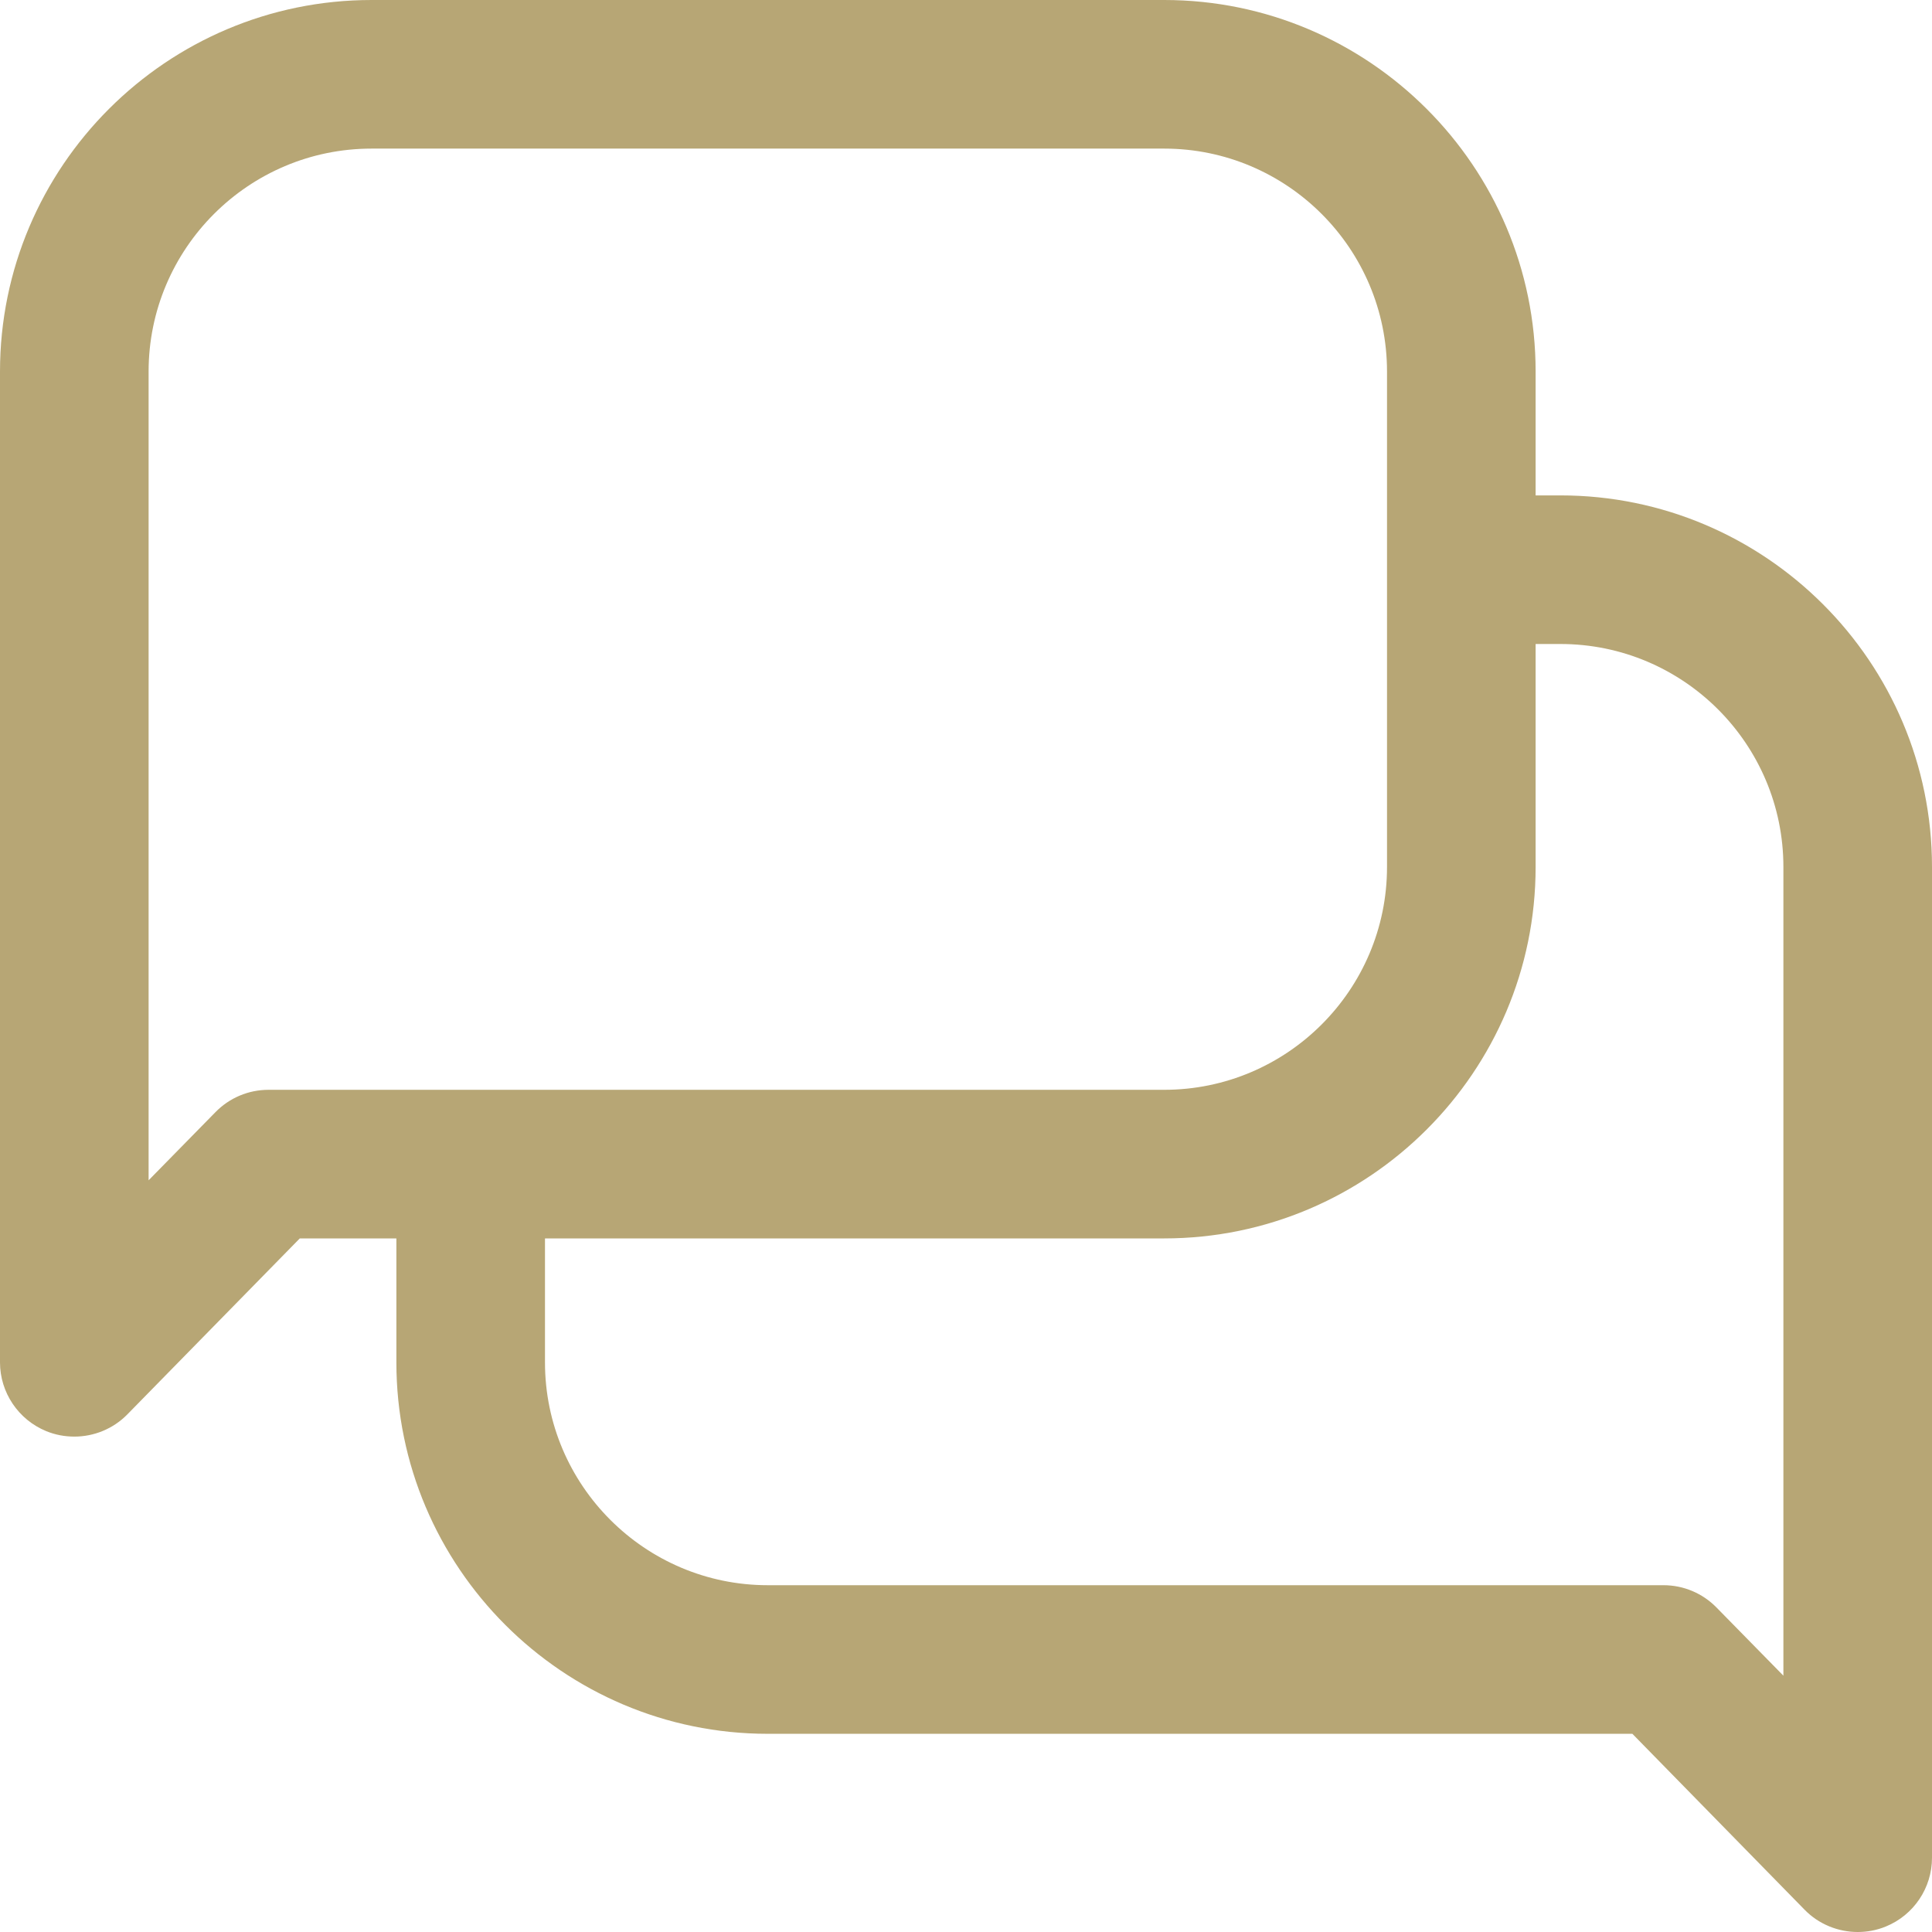 <svg width="12" height="12" viewBox="0 0 12 12" fill="none" xmlns="http://www.w3.org/2000/svg">
<path d="M9.692 3.077H9.538V2.308C9.538 1.035 8.503 0 7.231 0H2.308C1.035 0 0 1.035 0 2.308V8.462C0 8.649 0.114 8.818 0.287 8.889C0.343 8.912 0.402 8.923 0.462 8.923C0.583 8.923 0.703 8.875 0.791 8.785L1.862 7.692H2.462V8.462C2.462 9.734 3.497 10.769 4.769 10.769H10.139L11.209 11.862C11.297 11.952 11.417 12 11.539 12C11.598 12 11.657 11.989 11.713 11.966C11.887 11.895 12 11.726 12 11.539V5.385C12 4.112 10.965 3.077 9.692 3.077ZM1.668 6.769C1.543 6.769 1.425 6.819 1.338 6.908L0.923 7.331V2.308C0.923 1.544 1.544 0.923 2.308 0.923H7.231C7.994 0.923 8.615 1.544 8.615 2.308V5.385C8.615 6.148 7.994 6.769 7.231 6.769H1.668ZM11.077 10.408L10.662 9.985C10.575 9.896 10.457 9.846 10.332 9.846H4.769C4.006 9.846 3.385 9.225 3.385 8.462V7.692H7.231C8.503 7.692 9.538 6.657 9.538 5.385V4H9.692C10.456 4 11.077 4.621 11.077 5.385V10.408Z" fill="#B7A675"/>
</svg>
